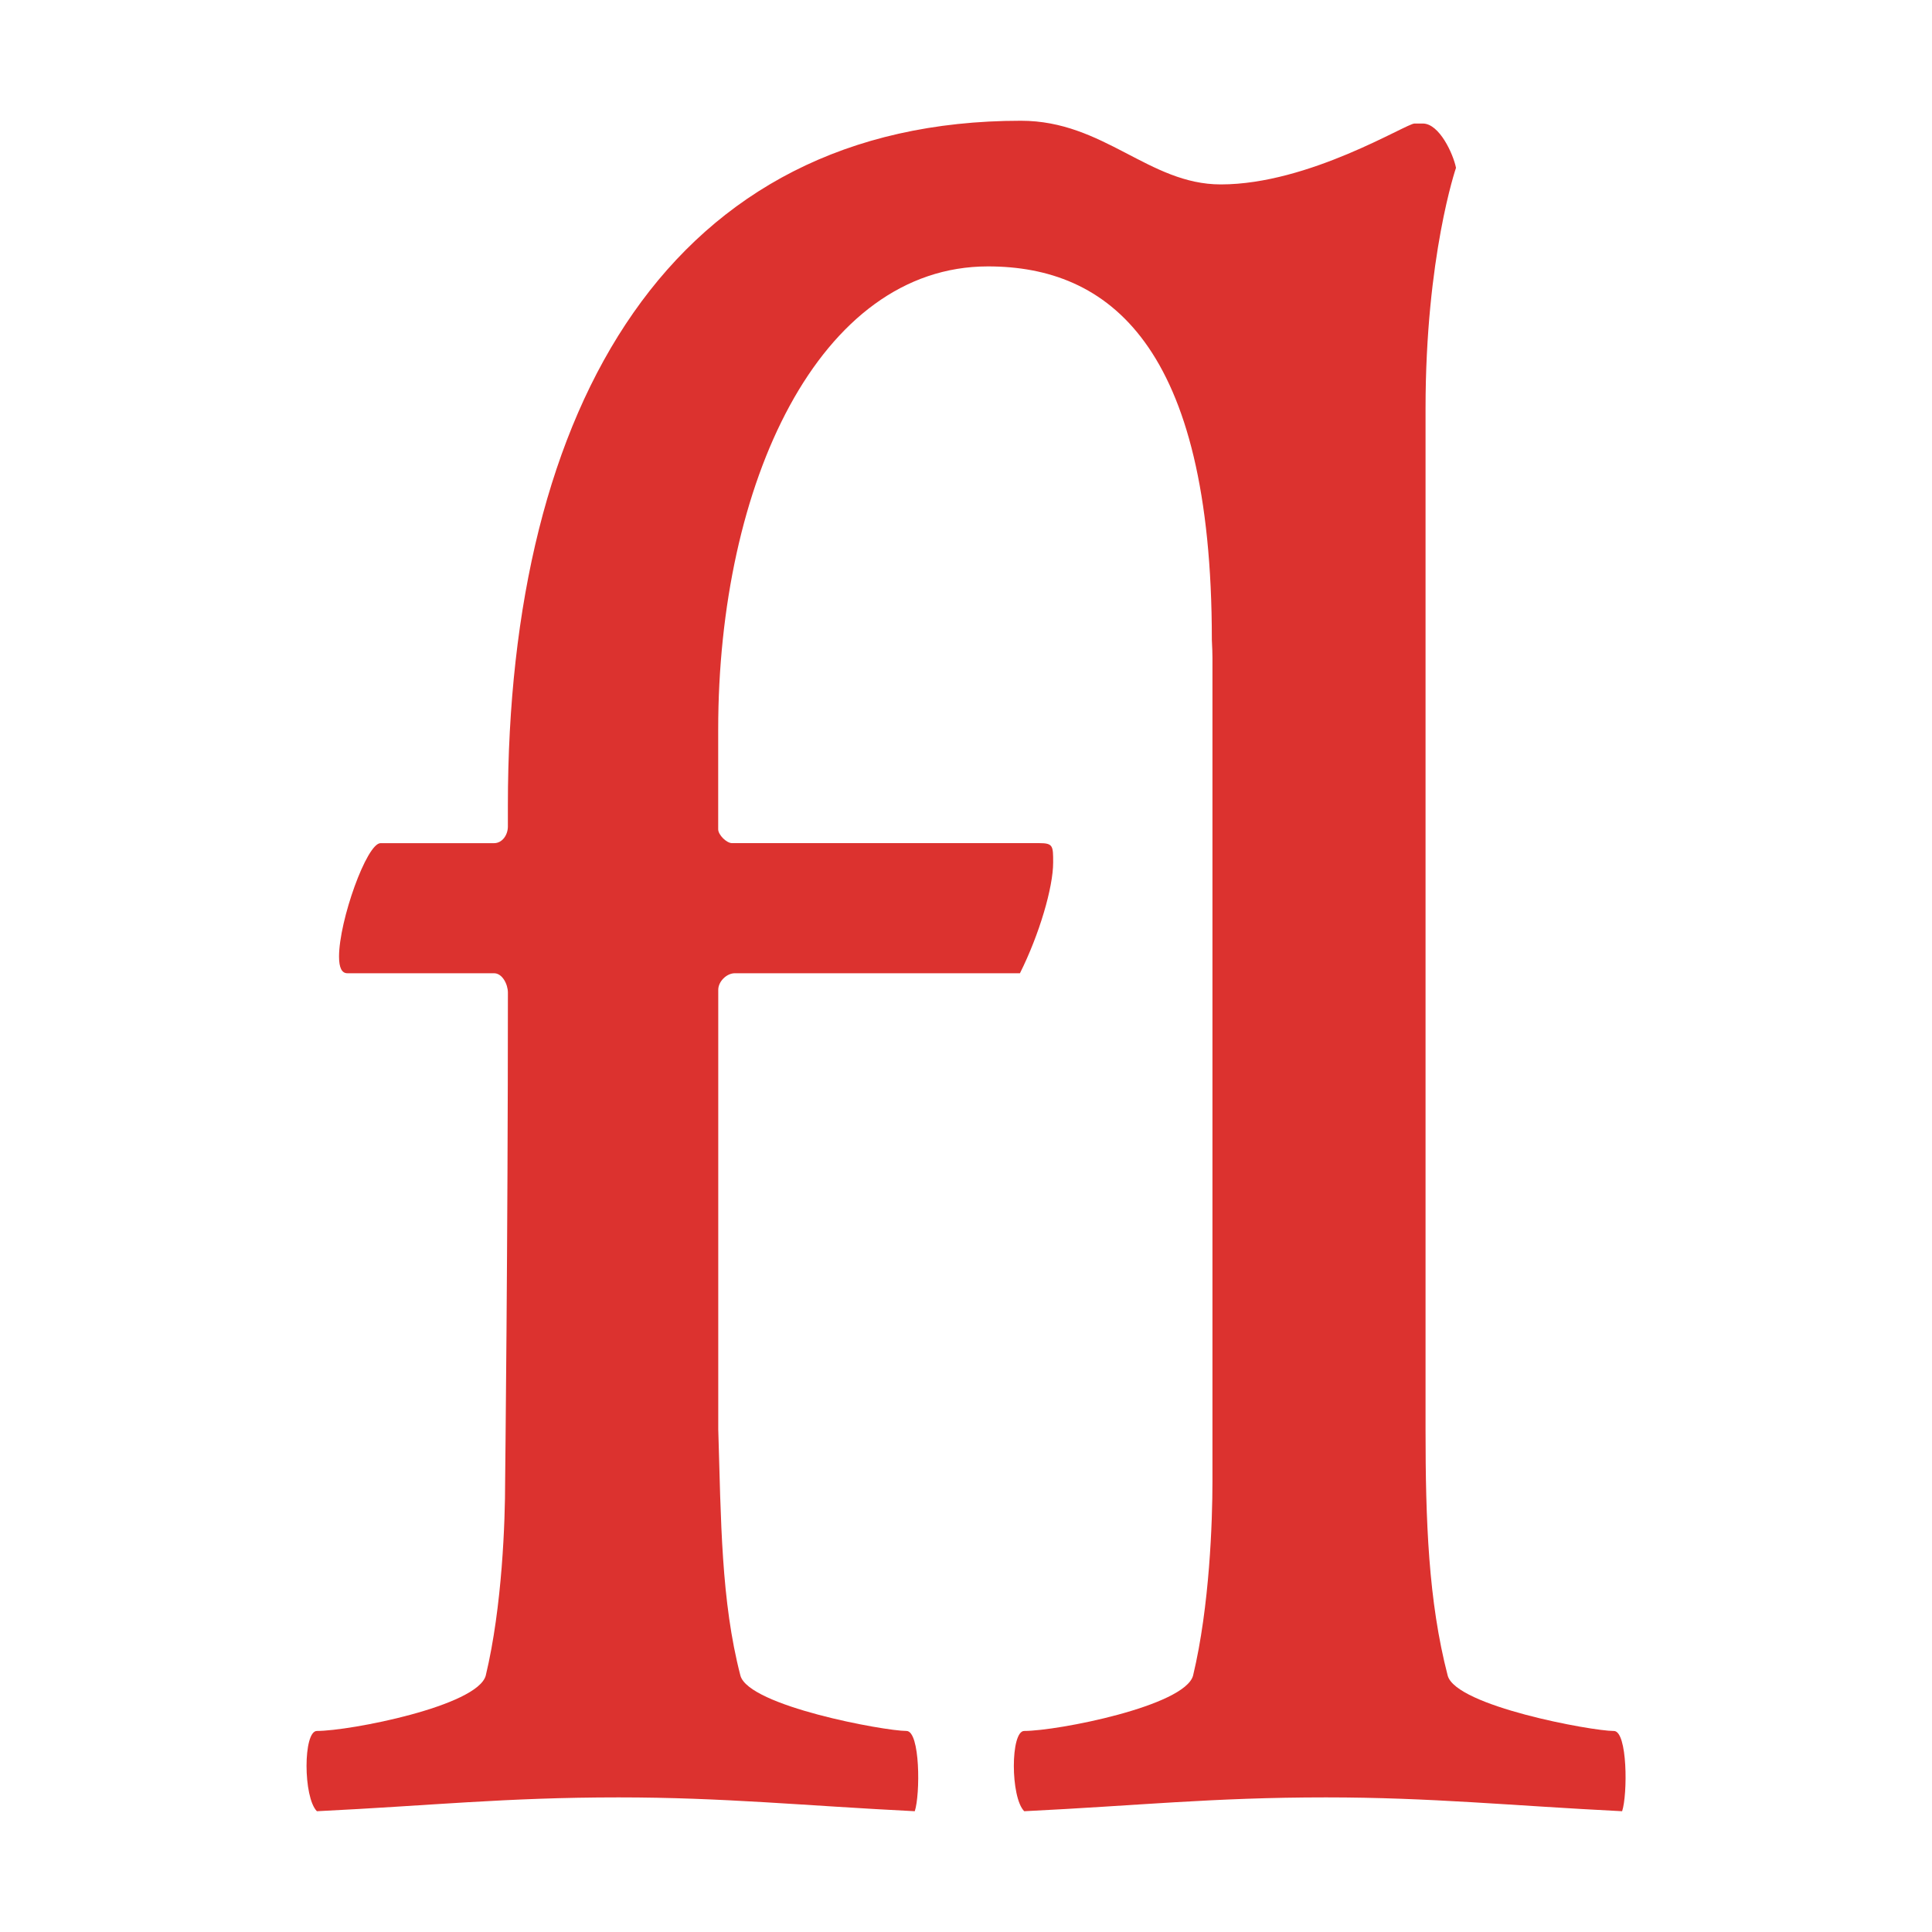 <!DOCTYPE svg PUBLIC "-//W3C//DTD SVG 1.1//EN" "http://www.w3.org/Graphics/SVG/1.1/DTD/svg11.dtd">
<svg xmlns="http://www.w3.org/2000/svg" xmlns:xlink="http://www.w3.org/1999/xlink" version="1.1" width="64px" height="64px" viewBox="0 0 64 64">
<path d="M53.458 57.341c-0.733 0-5.226-0.825-5.501-1.834-0.642-2.476-0.734-5.135-0.734-8.16v-33.811c0-5.043 1.009-7.977 1.009-7.977-0.092-0.458-0.55-1.467-1.1-1.467h-0.275c-0.275 0-3.484 2.017-6.418 2.017-2.384-0-3.868-2.109-6.619-2.109-11.569 0-16.996 9.394-16.996 22.689v0.692c0 0.275-0.183 0.55-0.459 0.55h-3.759c-0.459 0-1.375 2.567-1.375 3.759 0 0.367 0.092 0.55 0.275 0.55h4.86c0.275 0 0.459 0.367 0.459 0.642 0 8.16-0.092 16.206-0.092 16.206 0 1.284-0.092 4.126-0.642 6.418-0.275 1.009-4.493 1.834-5.593 1.834-0.458 0-0.458 2.201 0 2.659 3.759-0.183 6.235-0.458 9.994-0.458 3.484 0 6.143 0.275 9.811 0.458 0.183-0.55 0.183-2.659-0.275-2.659-0.733 0-5.226-0.825-5.501-1.834-0.642-2.476-0.642-5.135-0.734-8.16v-14.556c0-0.275 0.275-0.55 0.55-0.55h9.444c0.642-1.284 1.1-2.842 1.1-3.668 0-0.55 0-0.642-0.459-0.642h-10.178c-0.183 0-0.459-0.275-0.459-0.458v-3.301c0-8.161 3.343-15.346 8.936-15.346 3.961 0 7.417 2.566 7.417 12.37 0 0 0 0.001 0 0.001 0.013 0.252 0.020 0.456 0.020 0.591v27.301c0 1.284-0.092 4.126-0.642 6.418-0.275 1.009-4.493 1.834-5.593 1.834-0.459 0-0.459 2.201 0 2.659 3.759-0.183 6.235-0.458 9.995-0.458 3.484 0 6.143 0.275 9.811 0.458 0.183-0.55 0.183-2.659-0.275-2.659z" fill="#dc322f"/>
</svg>
